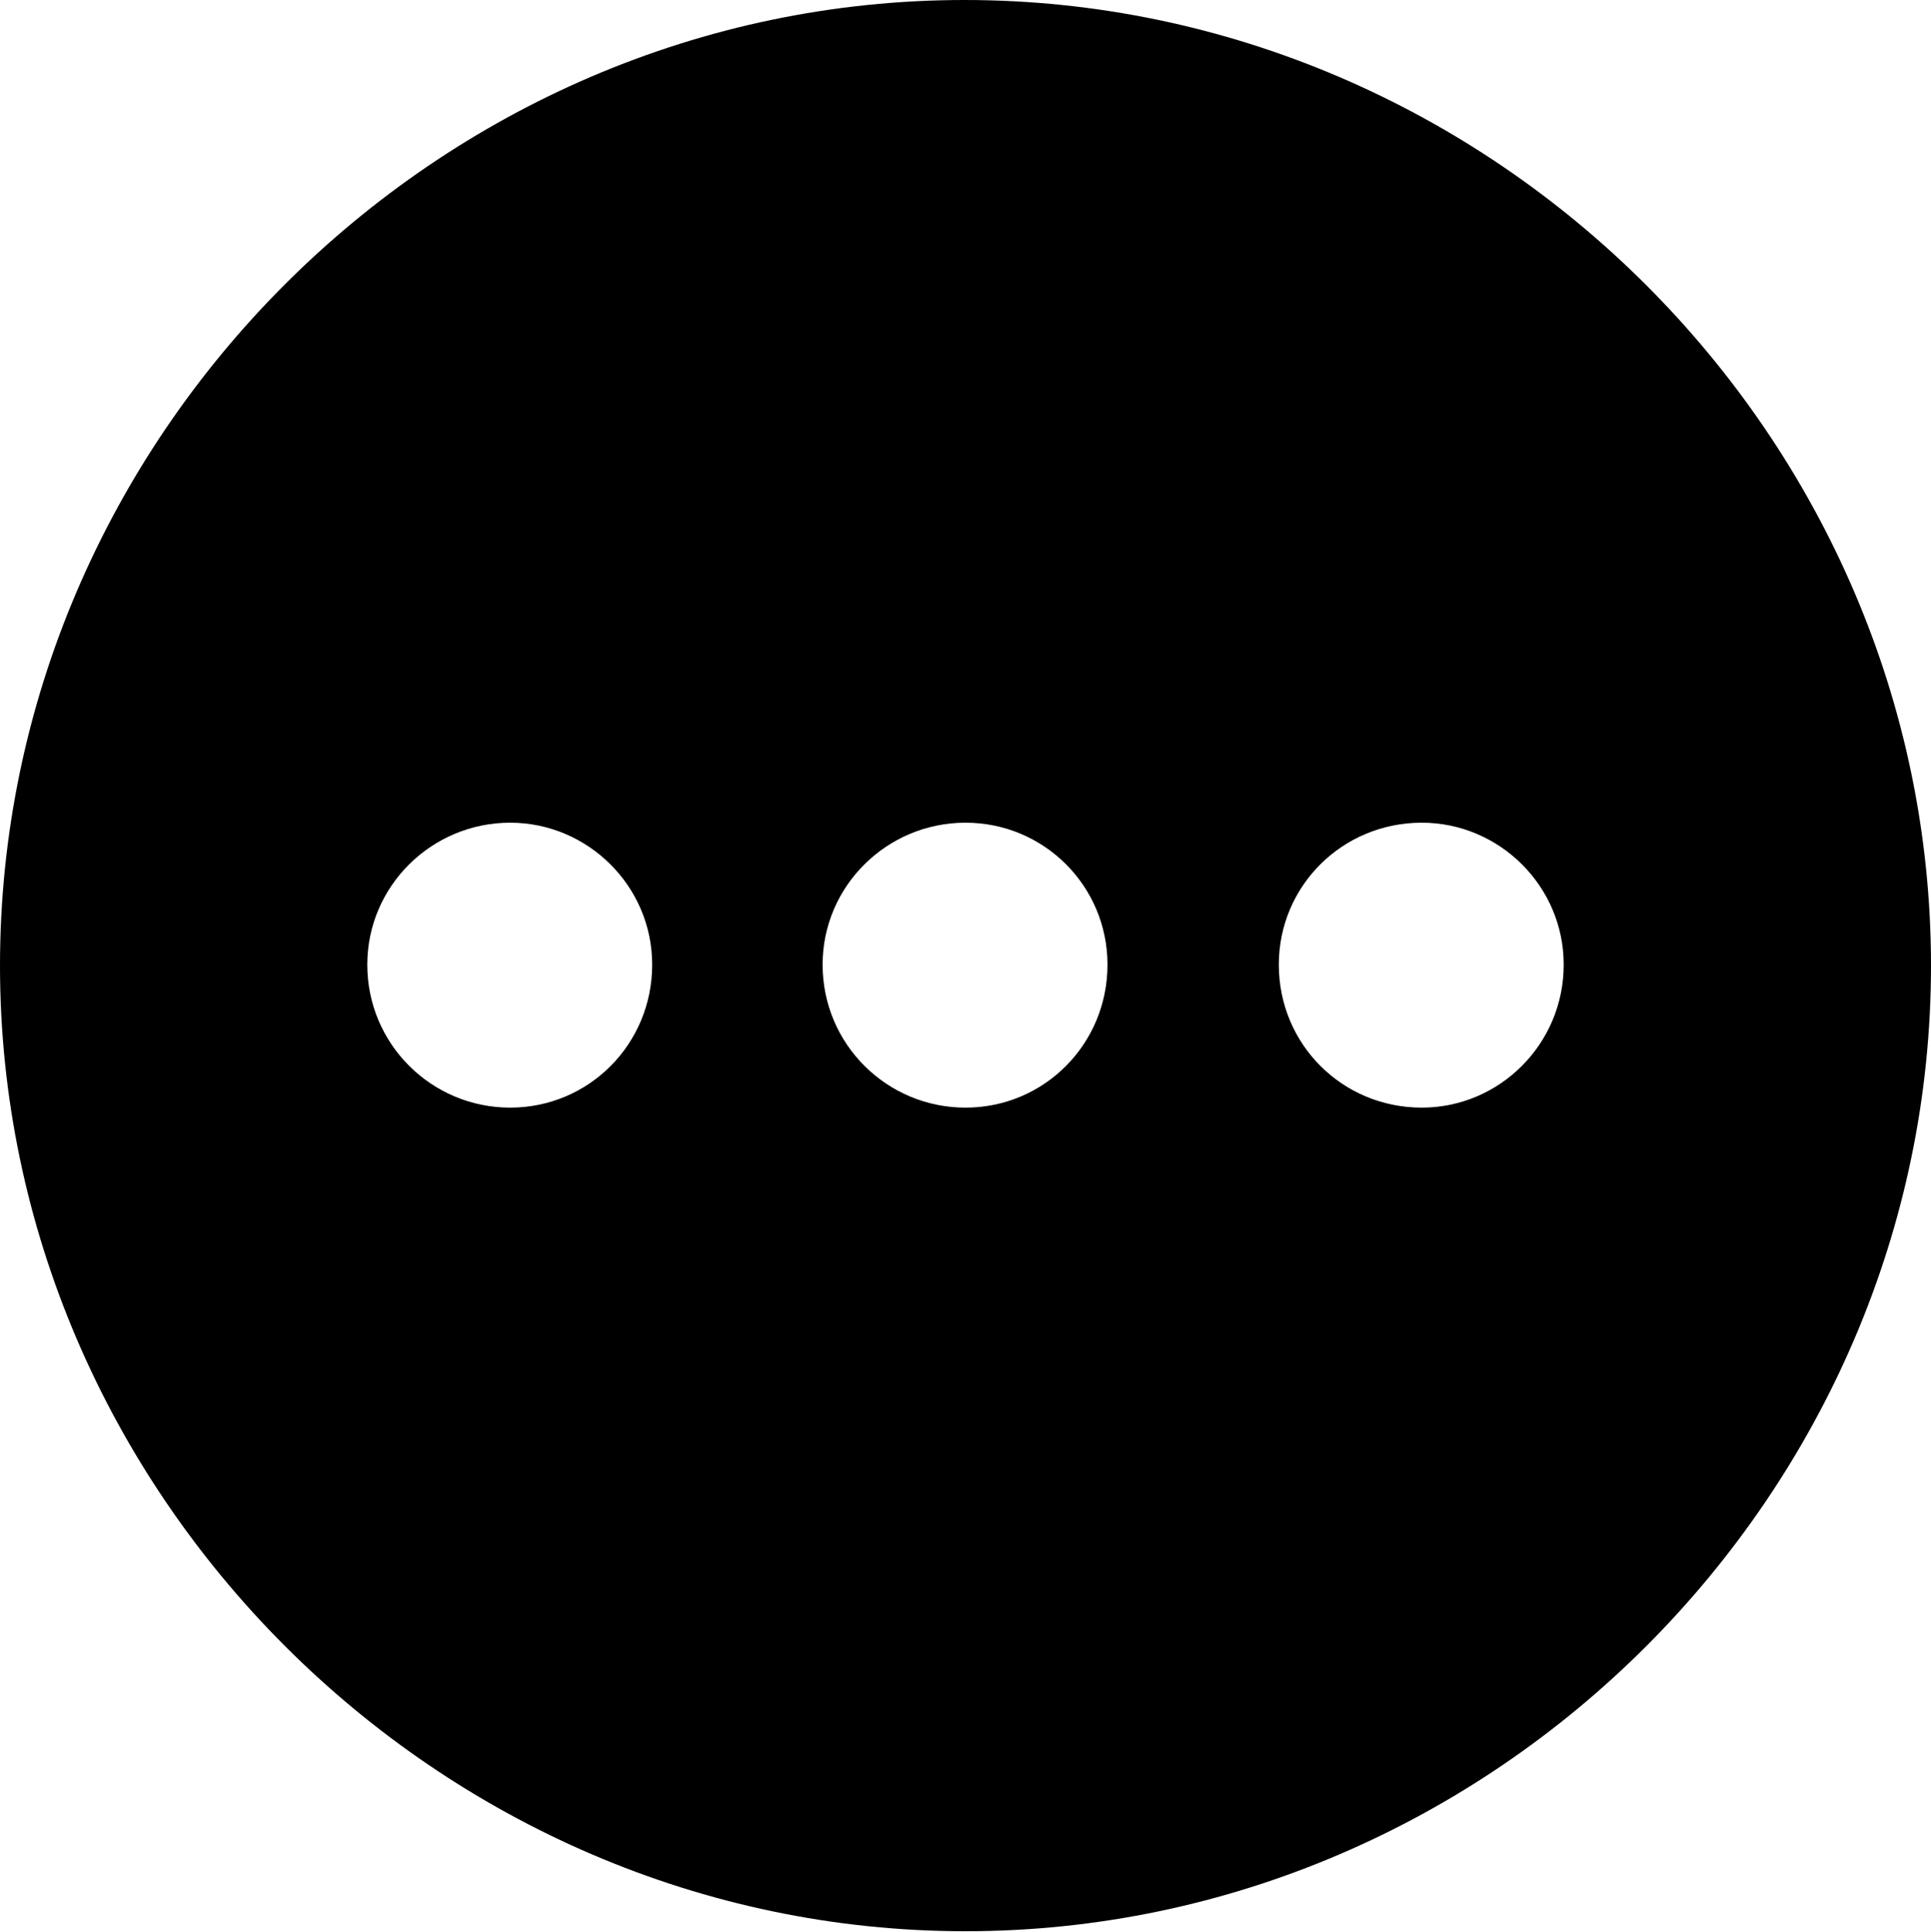 <?xml version="1.0" encoding="UTF-8"?>
<!--
  - Copyright (c) 2023. Compose Cupertino project and open source contributors.
  -
  -  Licensed under the Apache License, Version 2.0 (the "License");
  -  you may not use this file except in compliance with the License.
  -  You may obtain a copy of the License at
  -
  -      http://www.apache.org/licenses/LICENSE-2.0
  -
  -  Unless required by applicable law or agreed to in writing, software
  -  distributed under the License is distributed on an "AS IS" BASIS,
  -  WITHOUT WARRANTIES OR CONDITIONS OF ANY KIND, either express or implied.
  -  See the License for the specific language governing permissions and
  -  limitations under the License.
  -
  -->

<!--Generator: Apple Native CoreSVG 175.5-->
<svg version="1.1" xmlns="http://www.w3.org/2000/svg" xmlns:xlink="http://www.w3.org/1999/xlink" width="23.906" height="23.918">
  <path d="M11.953 23.906C18.492 23.906 23.906 18.48 23.906 11.953C23.906 5.414 18.48 0 11.941 0C5.414 0 0 5.414 0 11.953C0 18.48 5.426 23.906 11.953 23.906Z M6.316 13.711C5.344 13.711 4.547 12.926 4.547 11.941C4.547 10.969 5.344 10.184 6.316 10.184C7.277 10.184 8.074 10.969 8.074 11.941C8.074 12.926 7.289 13.711 6.316 13.711Z M11.953 13.711C10.98 13.711 10.184 12.926 10.184 11.941C10.184 10.969 10.98 10.184 11.953 10.184C12.926 10.184 13.711 10.969 13.711 11.941C13.711 12.926 12.926 13.711 11.953 13.711Z M17.602 13.711C16.617 13.711 15.832 12.926 15.832 11.941C15.832 10.969 16.617 10.184 17.602 10.184C18.562 10.184 19.359 10.969 19.359 11.941C19.359 12.926 18.562 13.711 17.602 13.711Z"/>
</svg>
